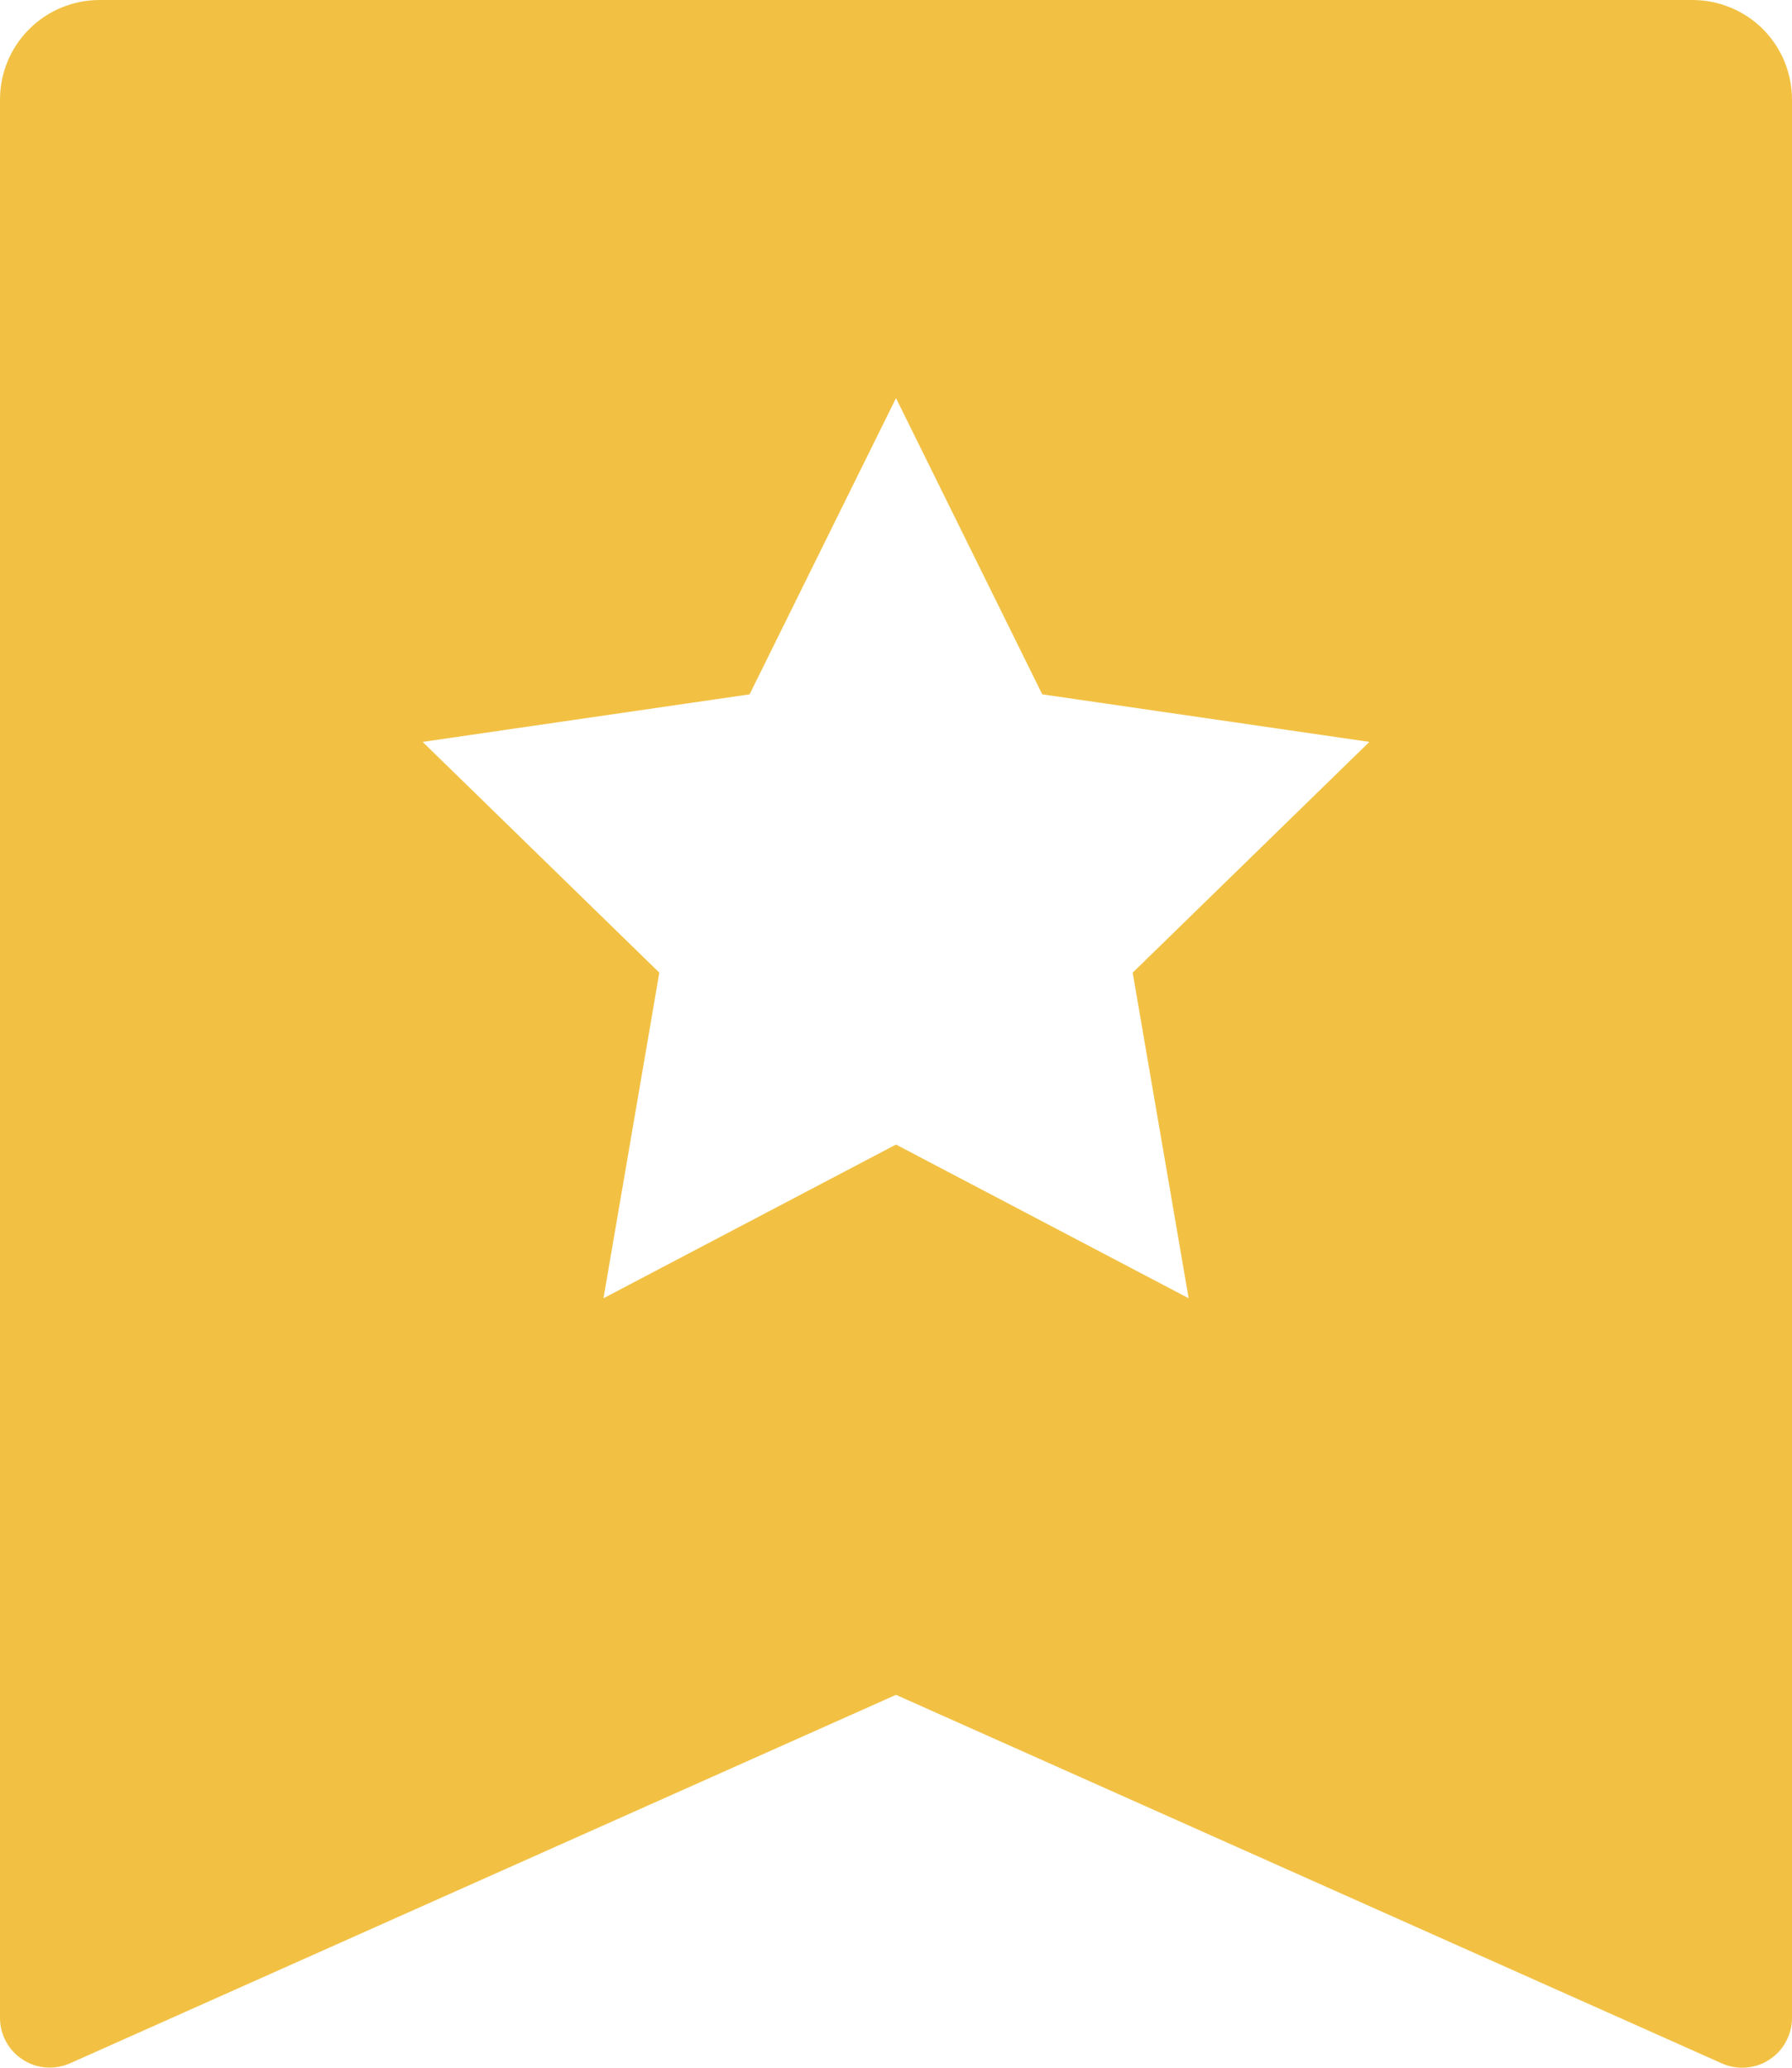 <svg width="13" height="15" viewBox="0 0 13 15" fill="none" xmlns="http://www.w3.org/2000/svg">
<path d="M0.722 0H12.278C12.469 0 12.653 0.076 12.789 0.211C12.924 0.347 13 0.53 13 0.722V14.639C13 14.699 12.985 14.758 12.956 14.811C12.928 14.864 12.886 14.909 12.835 14.942C12.785 14.975 12.727 14.994 12.667 14.999C12.607 15.004 12.547 14.993 12.492 14.969L6.5 12.295L0.508 14.968C0.453 14.992 0.393 15.003 0.333 14.998C0.273 14.994 0.215 14.974 0.165 14.941C0.114 14.909 0.073 14.864 0.044 14.811C0.015 14.758 5.90965e-05 14.699 0 14.639V0.722C0 0.53 0.076 0.347 0.212 0.211C0.347 0.076 0.531 0 0.722 0ZM6.5 8.303L8.623 9.418L8.217 7.056L9.934 5.382L7.561 5.037L6.5 2.888L5.438 5.037L3.066 5.382L4.783 7.056L4.378 9.418L6.5 8.303Z" fill="#F2C144"/>
</svg>
